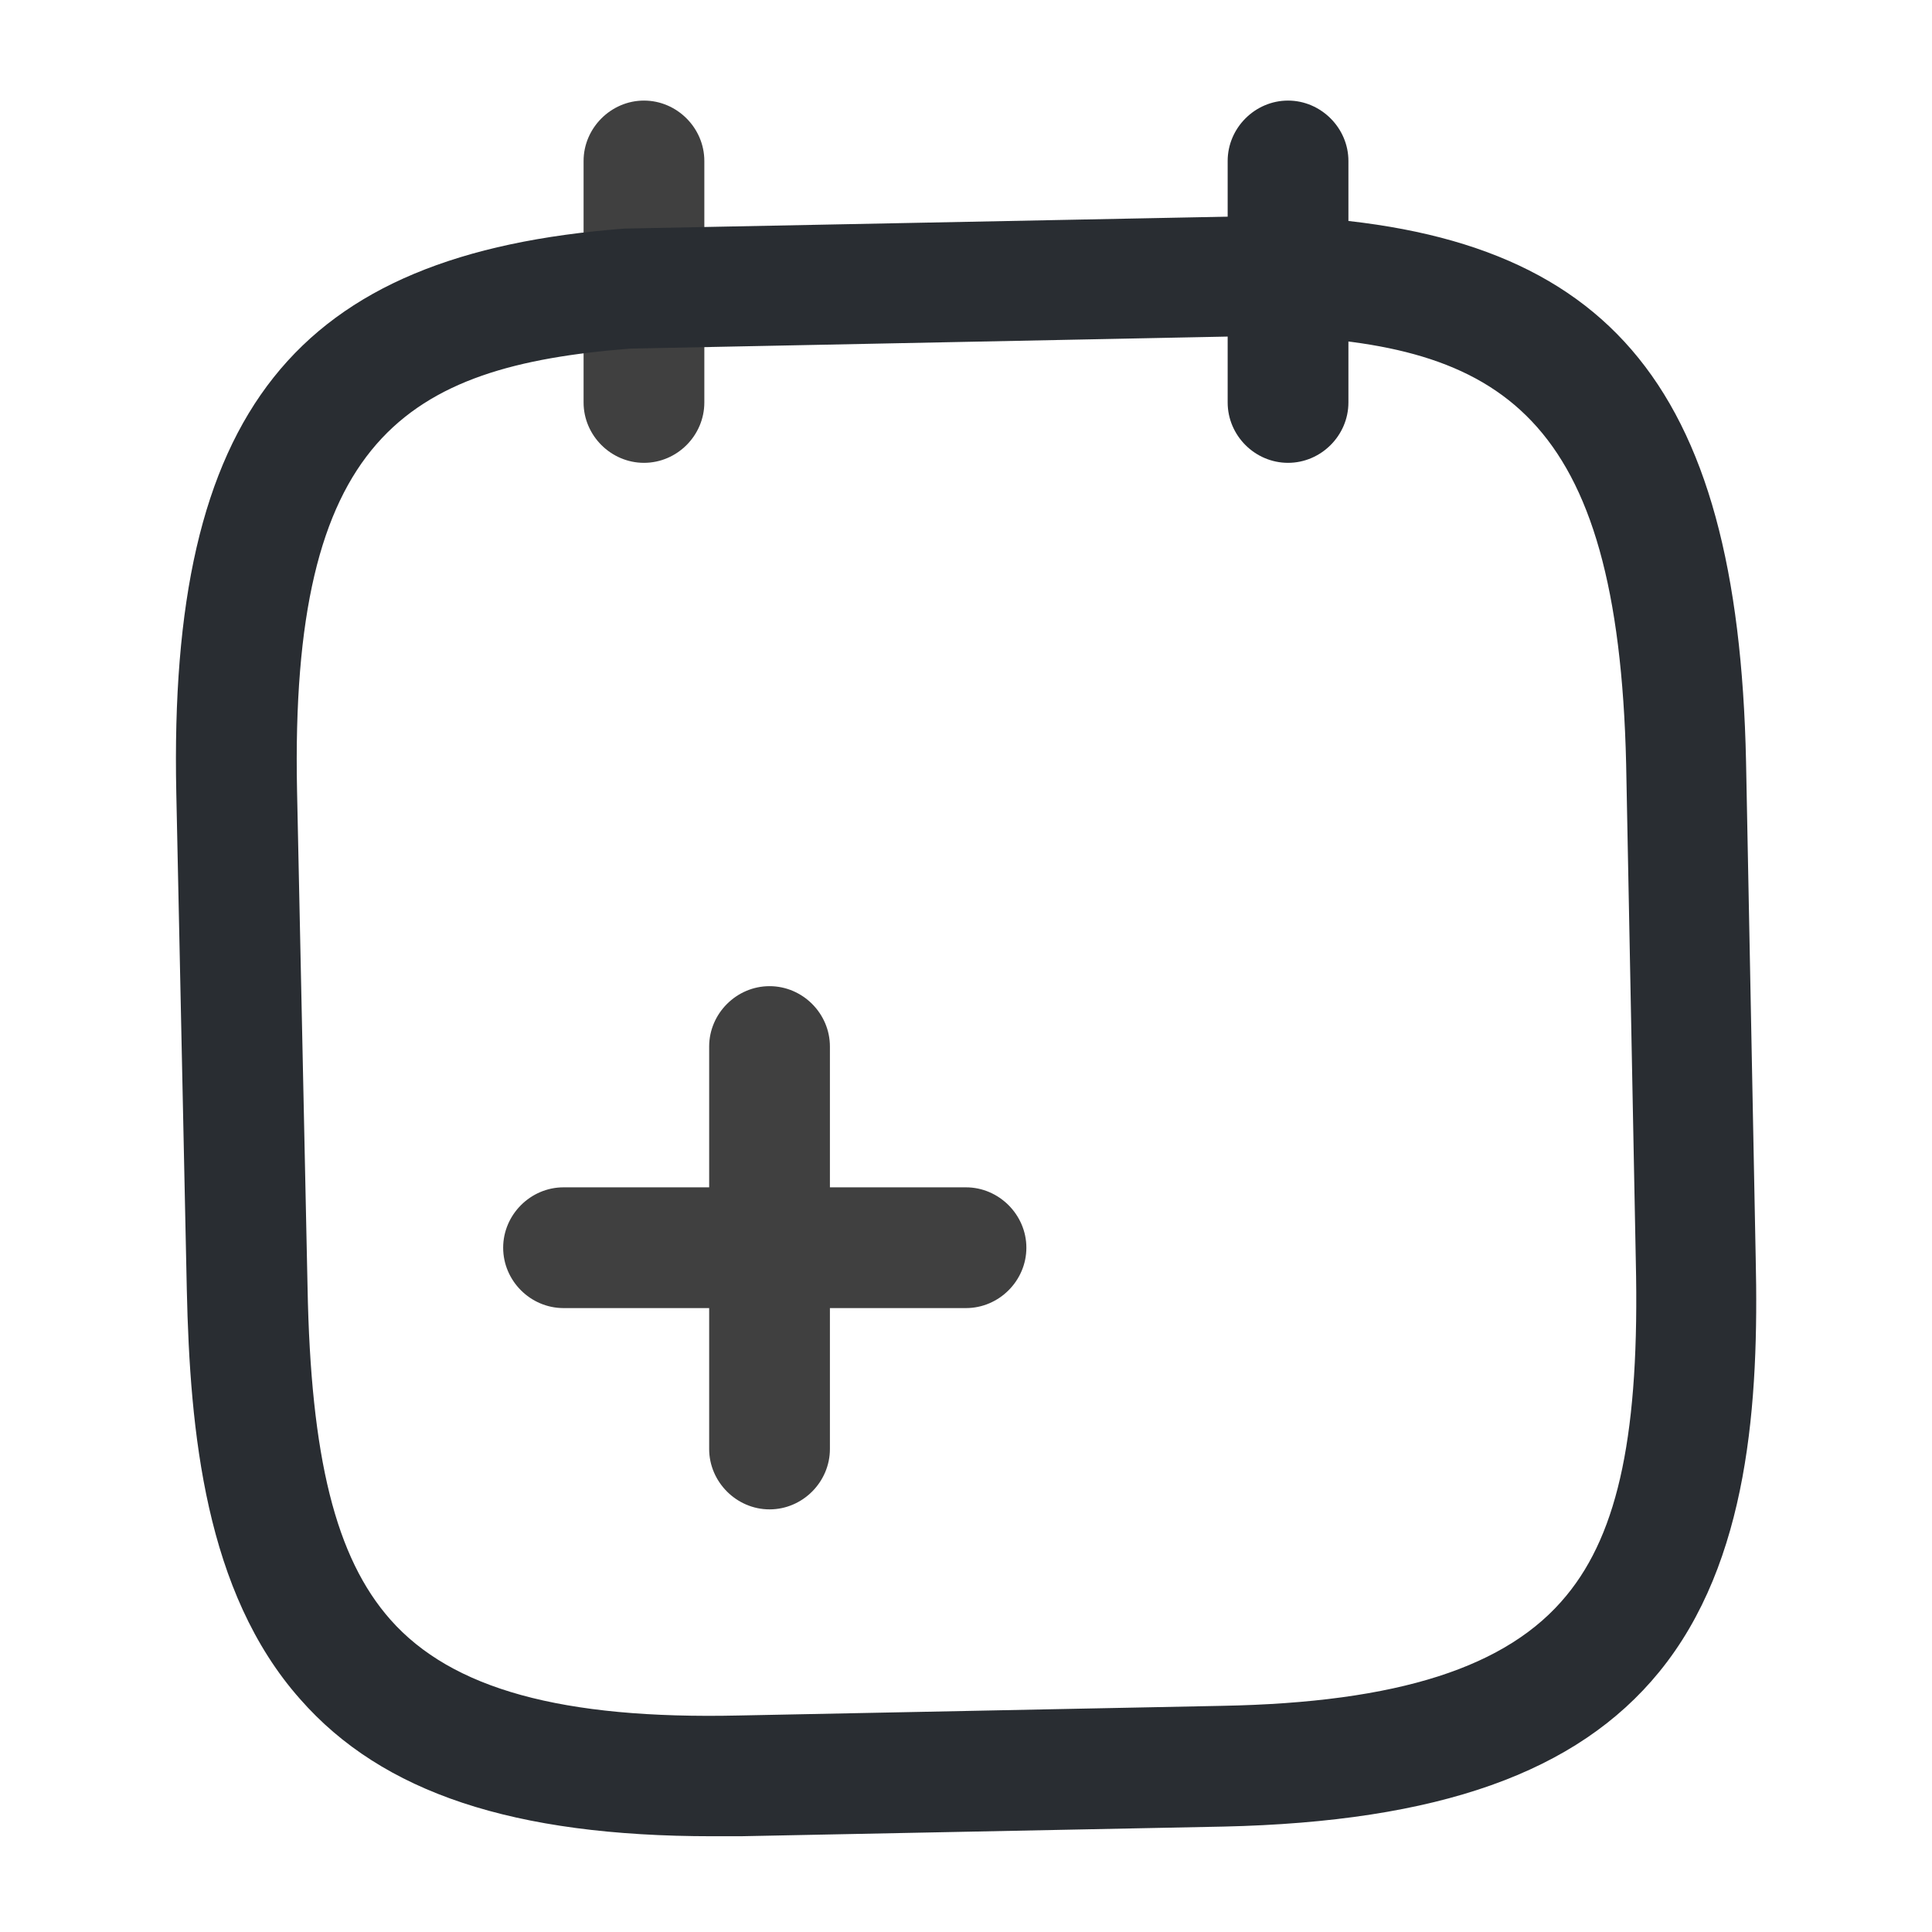 <svg width="16" height="16" viewBox="0 0 16 16" fill="none" xmlns="http://www.w3.org/2000/svg">
<path d="M6.373 12.5C6.1 12.5 5.873 12.273 5.873 12V8.667C5.873 8.393 6.1 8.167 6.373 8.167C6.647 8.167 6.873 8.393 6.873 8.667V12C6.873 12.273 6.647 12.5 6.373 12.5Z" fill="#404040"/>
<path d="M8 10.833H4.667C4.393 10.833 4.167 10.607 4.167 10.333C4.167 10.06 4.393 9.833 4.667 9.833H8C8.273 9.833 8.5 10.06 8.5 10.333C8.5 10.607 8.273 10.833 8 10.833Z" fill="#404040"/>
<path d="M5.333 3.833C5.06 3.833 4.833 3.607 4.833 3.333V1.333C4.833 1.06 5.06 0.833 5.333 0.833C5.607 0.833 5.833 1.06 5.833 1.333V3.333C5.833 3.607 5.607 3.833 5.333 3.833Z" fill="#404040"/>
<path d="M10.667 3.833C10.393 3.833 10.167 3.607 10.167 3.333V1.333C10.167 1.06 10.393 0.833 10.667 0.833C10.94 0.833 11.167 1.06 11.167 1.333V3.333C11.167 3.607 10.94 3.833 10.667 3.833Z" fill="#292D32"/>
<path d="M5.9 15.207C4.253 15.207 3.167 14.847 2.487 14.073C1.7 13.187 1.573 11.86 1.547 10.68L1.46 6.567C1.393 3.413 2.44 2.1 5.173 1.893L10.533 1.787C10.547 1.787 10.553 1.787 10.56 1.787C13.3 1.88 14.393 3.147 14.46 6.307L14.54 10.42C14.567 11.6 14.487 12.933 13.74 13.847C13.06 14.68 11.913 15.087 10.133 15.127L6.133 15.207C6.053 15.207 5.973 15.207 5.9 15.207ZM10.533 2.78L5.22 2.887C3.353 3.033 2.4 3.633 2.46 6.547L2.547 10.66C2.573 12.073 2.78 12.9 3.233 13.413C3.74 13.987 4.653 14.24 6.12 14.207L10.12 14.127C11.58 14.1 12.487 13.807 12.973 13.213C13.407 12.687 13.58 11.853 13.547 10.44L13.467 6.327C13.4 3.42 12.427 2.847 10.533 2.78Z" fill="#292D32"/>
</svg>
